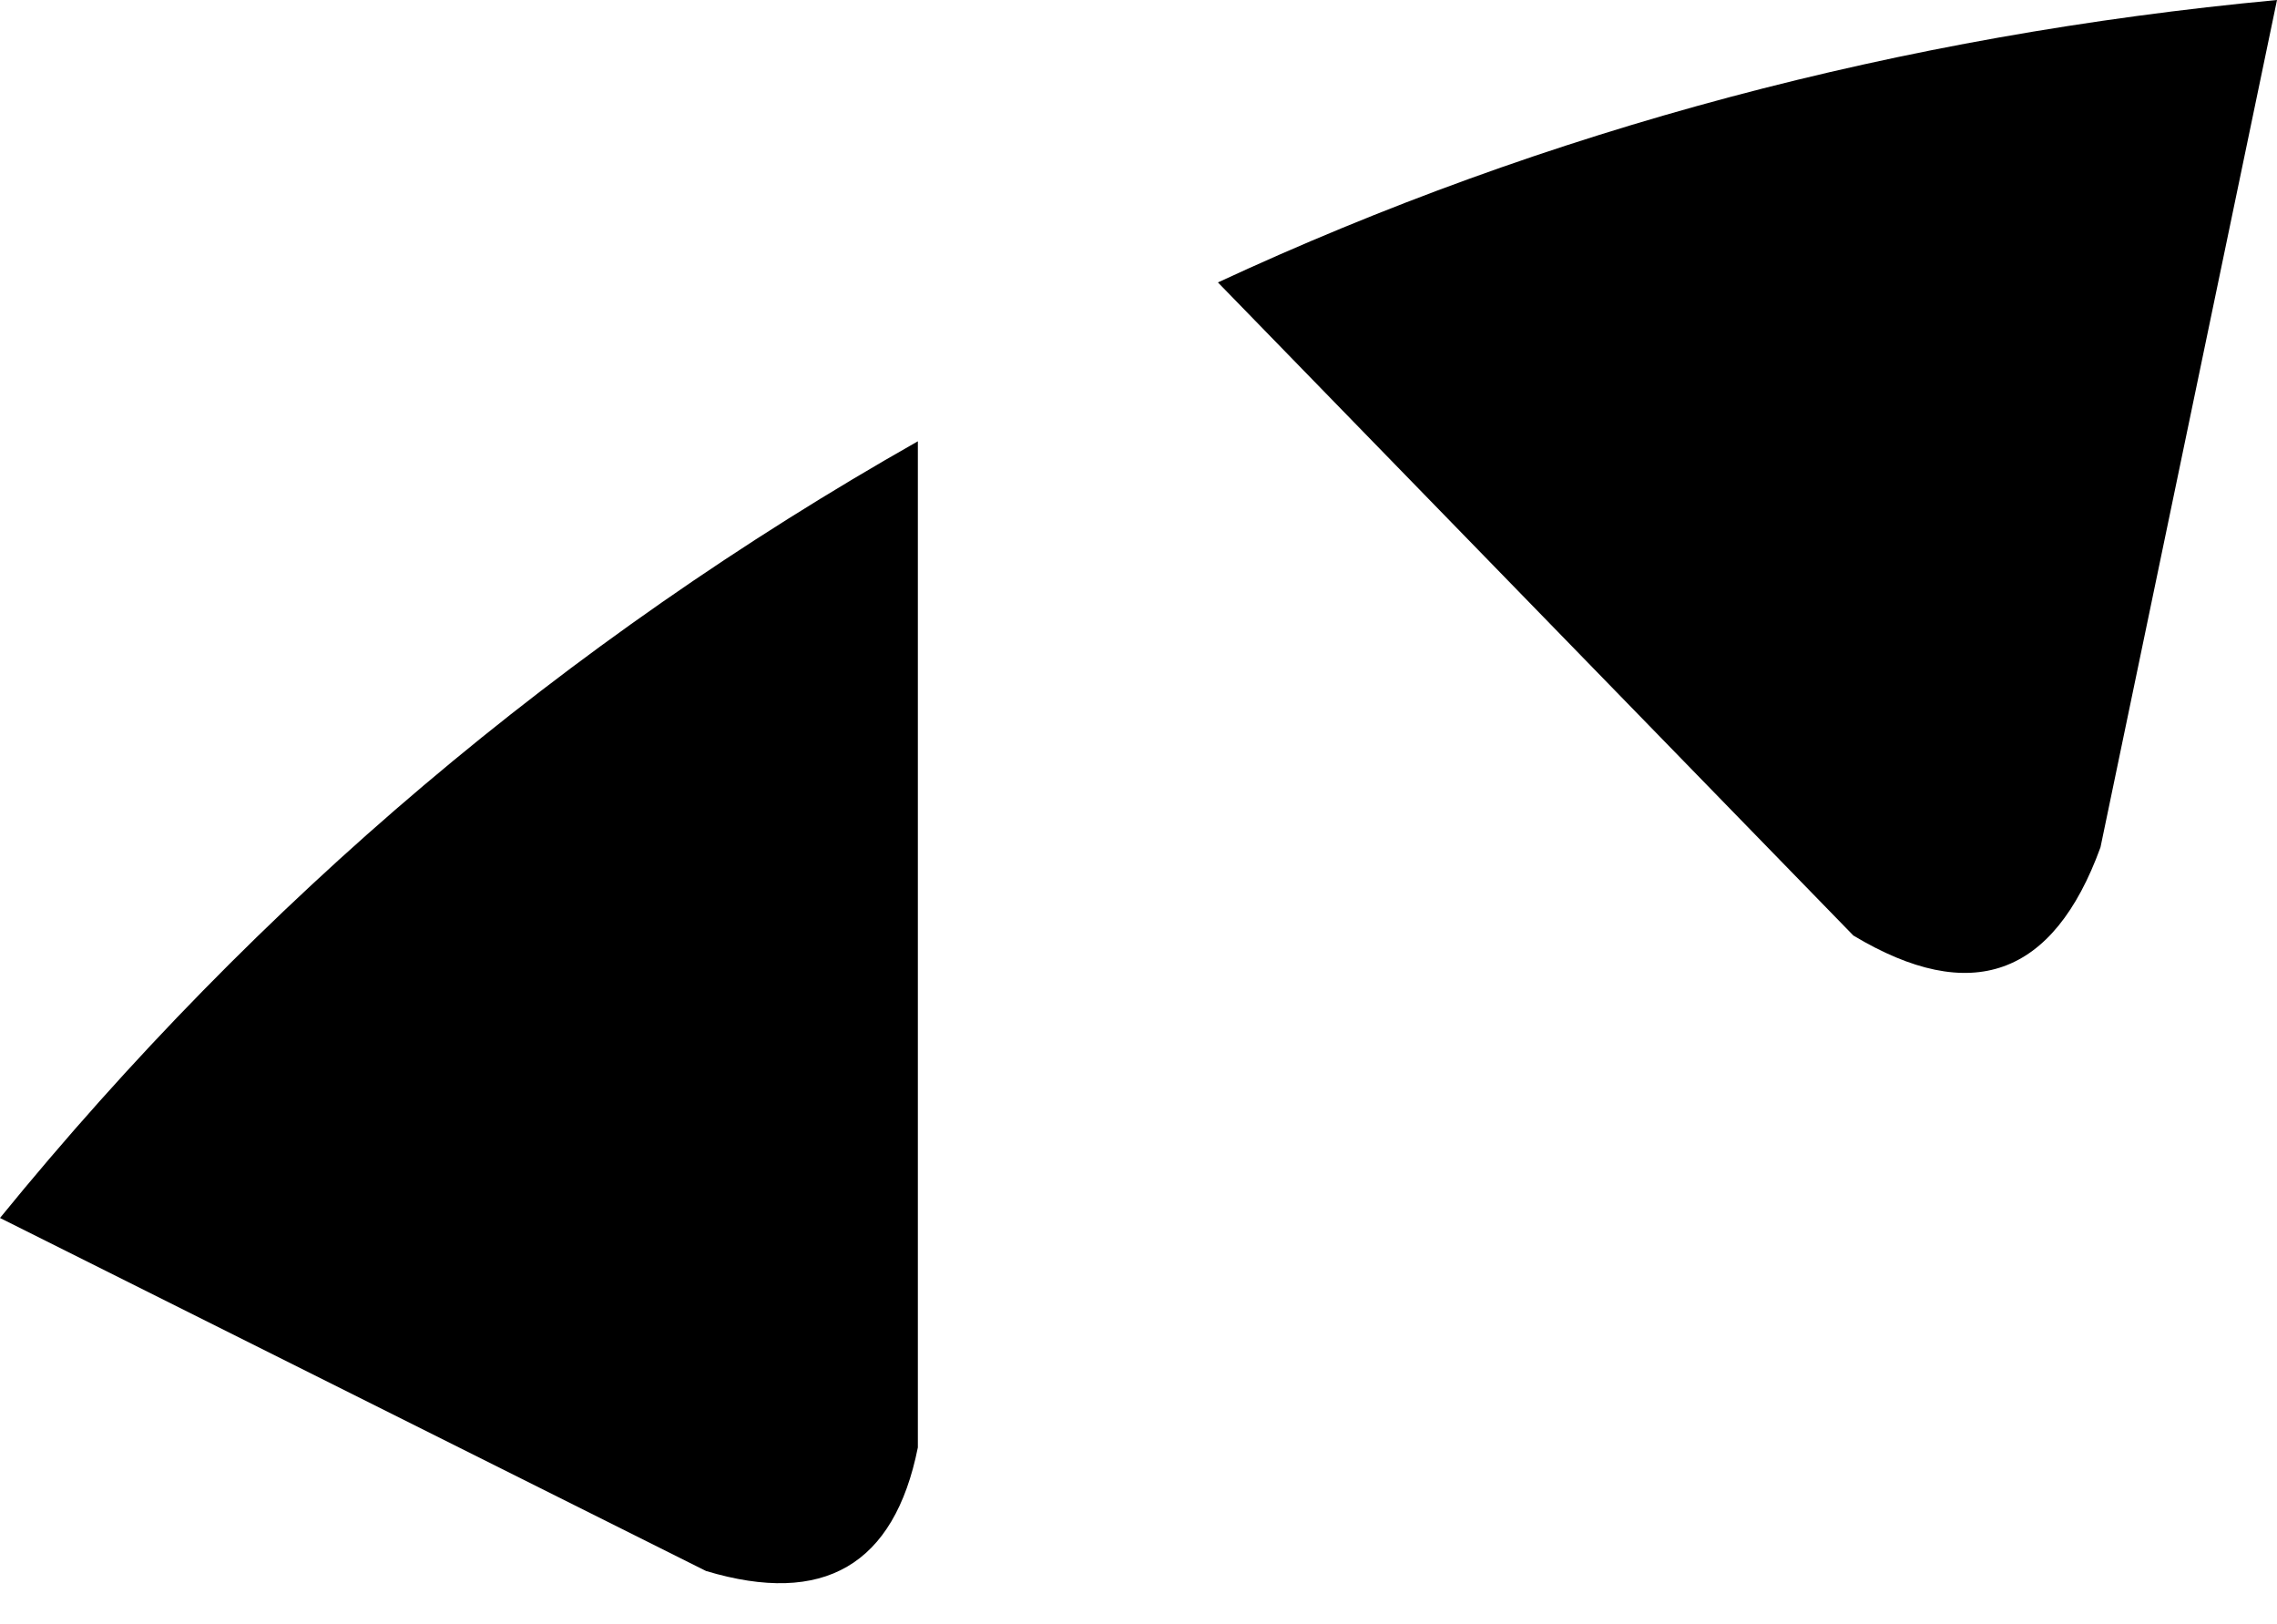 <svg xmlns="http://www.w3.org/2000/svg" viewBox="0 0 129 92">
    <path d="M 129 0 L 119 48 Q 115 59 105 53 L 69 16 Q 97 3 129 0 L 129 0 Z M 52 25 L 52 82 Q 50 92 40 89 L 0 69 Q 22 42 52 25 L 52 25 Z"/>
</svg>
